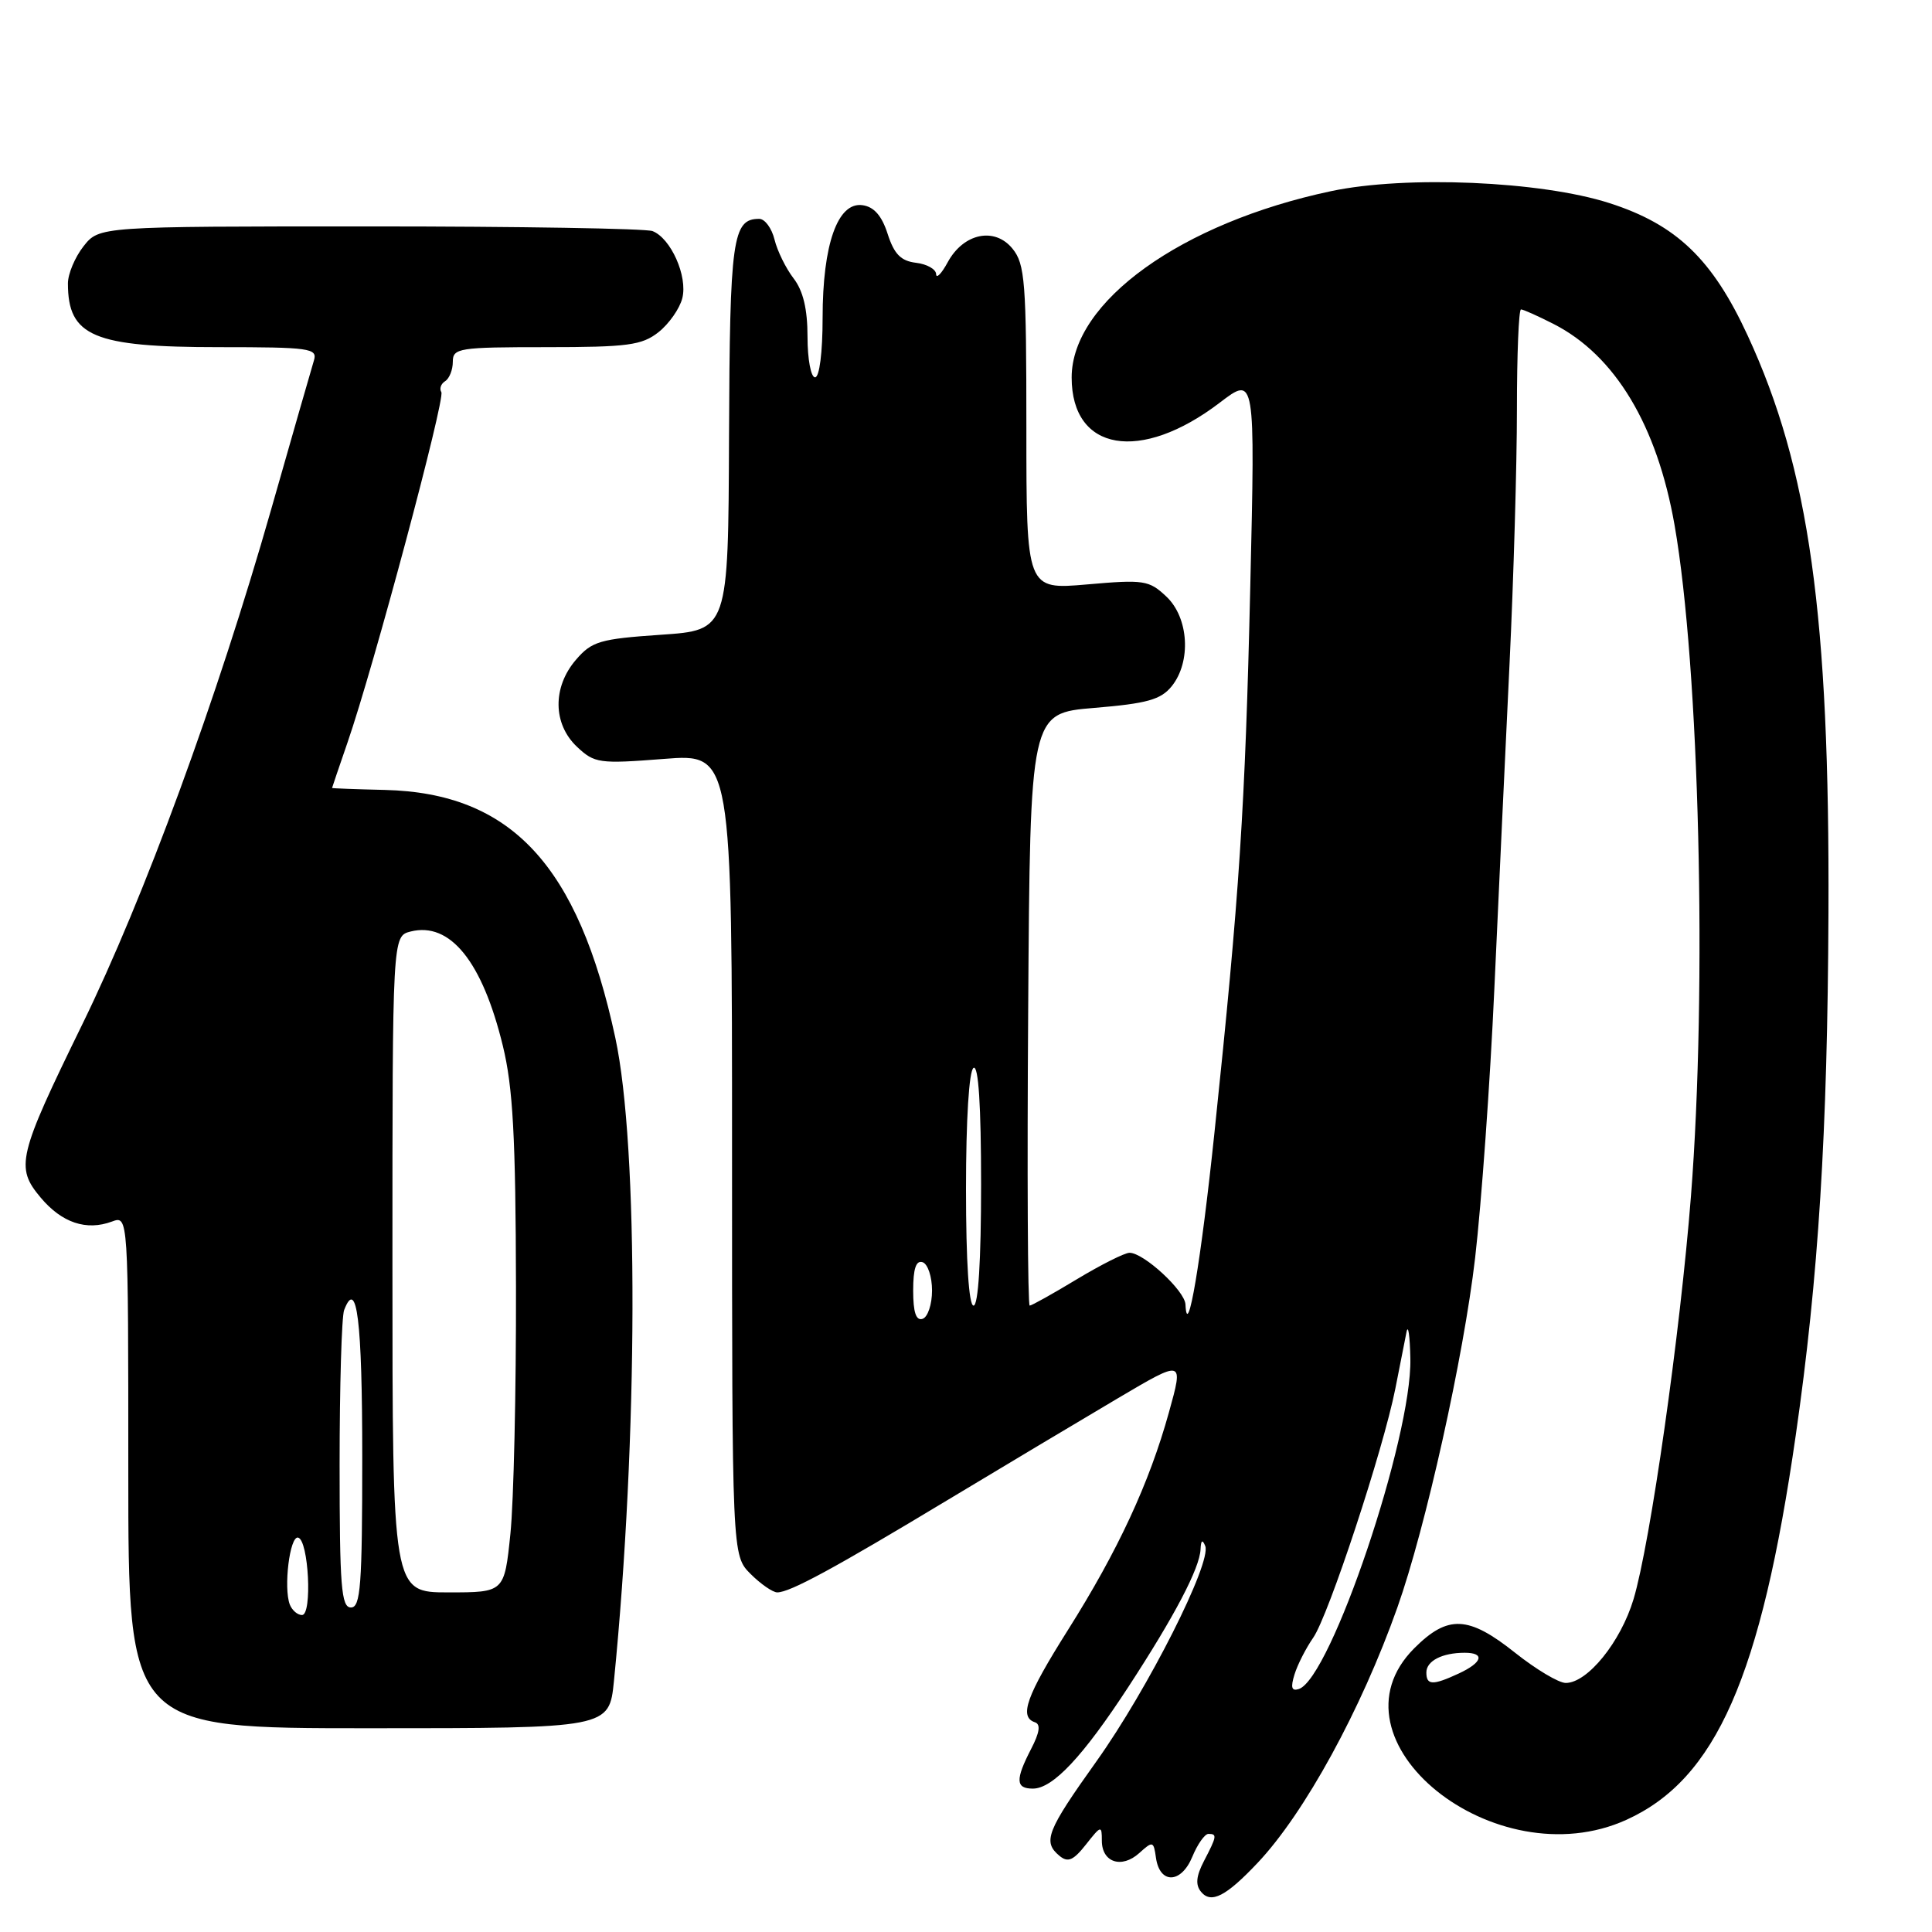 <?xml version="1.0" encoding="UTF-8" standalone="no"?>
<!DOCTYPE svg PUBLIC "-//W3C//DTD SVG 1.1//EN" "http://www.w3.org/Graphics/SVG/1.1/DTD/svg11.dtd" >
<svg xmlns="http://www.w3.org/2000/svg" xmlns:xlink="http://www.w3.org/1999/xlink" version="1.1" viewBox="0 0 256 256">
 <g >
 <path fill="currentColor"
d=" M 166.65 246.83 C 172.87 240.24 180.36 226.55 185.16 213.00 C 188.91 202.42 193.94 179.78 195.46 166.69 C 196.30 159.44 197.45 143.38 198.01 131.00 C 198.57 118.62 199.48 99.28 200.02 88.00 C 200.56 76.72 201.00 61.54 201.00 54.25 C 201.00 46.96 201.24 41.00 201.54 41.00 C 201.84 41.00 203.78 41.87 205.86 42.93 C 214.00 47.08 219.57 56.34 221.89 69.59 C 225.18 88.40 226.22 130.85 224.06 158.50 C 222.64 176.64 218.68 204.48 216.45 211.91 C 214.75 217.57 210.35 223.00 207.47 223.00 C 206.54 223.00 203.53 221.20 200.76 219.00 C 194.57 214.07 191.85 213.95 187.40 218.40 C 175.23 230.57 198.09 249.05 215.52 241.13 C 227.38 235.74 233.34 222.20 237.95 190.16 C 240.96 169.26 242.16 150.05 242.28 121.00 C 242.45 81.55 239.74 62.12 231.58 44.47 C 226.90 34.33 222.13 29.76 213.25 26.91 C 204.16 23.99 186.29 23.23 176.37 25.33 C 156.54 29.53 142.00 39.98 142.00 50.02 C 142.00 59.82 151.12 61.37 161.62 53.36 C 166.32 49.77 166.32 49.77 165.67 77.63 C 164.99 107.07 164.24 118.46 160.93 150.00 C 159.14 167.13 157.32 177.90 157.08 172.84 C 156.99 171.02 151.55 166.00 149.67 166.00 C 149.03 166.00 145.89 167.58 142.70 169.50 C 139.51 171.43 136.69 173.00 136.44 173.00 C 136.18 173.00 136.09 155.34 136.24 133.75 C 136.50 94.50 136.50 94.50 145.00 93.80 C 151.99 93.22 153.81 92.71 155.25 90.94 C 157.87 87.70 157.53 81.84 154.54 79.04 C 152.25 76.88 151.57 76.78 144.04 77.44 C 136.00 78.14 136.00 78.14 136.00 56.68 C 136.00 37.37 135.82 35.00 134.17 32.96 C 131.80 30.03 127.66 30.90 125.57 34.76 C 124.75 36.27 124.06 36.97 124.04 36.32 C 124.02 35.67 122.82 34.99 121.37 34.82 C 119.37 34.58 118.48 33.67 117.62 31.00 C 116.85 28.59 115.81 27.40 114.29 27.19 C 111.00 26.72 109.00 32.38 109.00 42.12 C 109.00 46.71 108.58 50.00 108.00 50.00 C 107.45 50.00 107.00 47.59 107.00 44.63 C 107.00 40.94 106.42 38.53 105.15 36.88 C 104.14 35.57 103.00 33.26 102.63 31.75 C 102.26 30.24 101.35 29.00 100.60 29.00 C 97.06 29.00 96.70 31.57 96.60 57.79 C 96.50 83.50 96.50 83.50 87.57 84.11 C 79.48 84.66 78.42 84.98 76.32 87.42 C 73.19 91.05 73.25 95.94 76.46 98.96 C 78.78 101.14 79.39 101.23 87.96 100.56 C 97.00 99.85 97.00 99.85 97.00 152.97 C 97.00 206.09 97.00 206.09 99.45 208.55 C 100.80 209.90 102.40 211.00 102.99 211.00 C 104.67 211.00 110.53 207.82 125.63 198.72 C 133.26 194.13 143.40 188.07 148.17 185.25 C 156.84 180.13 156.84 180.13 154.89 187.14 C 152.29 196.52 148.13 205.49 141.49 216.01 C 136.00 224.72 135.00 227.50 137.13 228.21 C 137.92 228.47 137.76 229.56 136.63 231.74 C 134.52 235.83 134.57 237.00 136.86 237.00 C 139.51 237.00 143.50 232.74 149.53 223.50 C 155.65 214.12 158.97 207.79 159.08 205.29 C 159.13 204.08 159.33 203.94 159.70 204.85 C 160.57 207.05 152.11 223.80 145.31 233.35 C 138.67 242.66 138.13 244.04 140.40 245.92 C 141.51 246.83 142.23 246.52 143.90 244.40 C 145.90 241.86 146.00 241.84 146.00 243.90 C 146.00 246.78 148.62 247.65 150.96 245.54 C 152.75 243.92 152.86 243.95 153.17 246.16 C 153.67 249.68 156.50 249.61 157.98 246.05 C 158.67 244.37 159.64 243.00 160.12 243.00 C 161.29 243.00 161.25 243.30 159.54 246.58 C 158.49 248.60 158.38 249.76 159.15 250.68 C 160.48 252.29 162.45 251.28 166.65 246.83 Z  M 81.35 222.75 C 84.55 190.51 84.64 151.92 81.53 137.50 C 76.61 114.62 67.73 105.08 50.99 104.67 C 47.14 104.58 44.00 104.46 44.00 104.41 C 44.00 104.36 44.92 101.66 46.04 98.41 C 49.47 88.51 59.02 52.84 58.48 51.96 C 58.20 51.51 58.42 50.86 58.98 50.51 C 59.54 50.16 60.00 49.01 60.00 47.94 C 60.00 46.12 60.79 46.00 72.37 46.00 C 83.18 46.00 85.05 45.75 87.25 44.02 C 88.64 42.92 90.06 40.90 90.41 39.51 C 91.14 36.60 88.89 31.56 86.46 30.62 C 85.56 30.28 68.71 30.00 48.99 30.00 C 13.15 30.00 13.15 30.00 11.07 32.63 C 9.93 34.08 9.00 36.30 9.00 37.55 C 9.00 44.57 12.38 46.00 29.02 46.00 C 41.05 46.00 42.09 46.15 41.60 47.75 C 41.31 48.71 38.75 57.60 35.93 67.50 C 28.75 92.65 19.09 118.99 10.91 135.72 C 2.35 153.23 2.01 154.67 5.40 158.70 C 8.20 162.03 11.45 163.12 14.84 161.86 C 17.00 161.06 17.00 161.06 17.00 195.03 C 17.00 229.00 17.00 229.00 48.86 229.00 C 80.72 229.00 80.72 229.00 81.35 222.75 Z  M 171.53 221.87 C 171.93 220.57 173.05 218.38 174.01 217.00 C 176.03 214.10 183.29 192.08 184.89 184.00 C 185.49 180.97 186.16 177.60 186.37 176.50 C 186.59 175.40 186.82 176.99 186.88 180.04 C 187.10 190.49 176.33 222.39 172.11 223.80 C 171.14 224.12 170.99 223.61 171.53 221.87 Z  M 189.00 221.61 C 189.00 220.08 191.10 219.00 194.08 219.00 C 196.81 219.00 196.44 220.29 193.29 221.75 C 189.84 223.35 189.00 223.32 189.00 221.61 Z  M 121.00 171.00 C 121.00 168.11 121.38 166.96 122.25 167.25 C 122.94 167.48 123.50 169.17 123.50 171.00 C 123.50 172.83 122.94 174.52 122.25 174.75 C 121.38 175.04 121.00 173.89 121.00 171.00 Z  M 128.00 157.56 C 128.00 148.34 128.40 141.87 129.00 141.50 C 129.65 141.10 130.00 146.49 130.00 156.94 C 130.00 166.98 129.63 173.00 129.00 173.00 C 128.38 173.00 128.00 167.19 128.00 157.56 Z  M 38.40 212.61 C 37.55 210.38 38.40 203.48 39.50 203.74 C 40.90 204.07 41.40 214.00 40.02 214.00 C 39.42 214.00 38.70 213.37 38.40 212.61 Z  M 45.00 194.08 C 45.00 183.68 45.27 174.45 45.60 173.59 C 47.29 169.20 48.00 174.99 48.00 193.06 C 48.00 210.12 47.78 213.00 46.50 213.00 C 45.22 213.00 45.00 210.23 45.00 194.08 Z  M 52.00 167.52 C 52.00 124.04 52.00 124.04 54.41 123.43 C 59.65 122.12 63.91 127.40 66.63 138.58 C 67.97 144.08 68.33 150.62 68.37 170.50 C 68.40 184.25 68.07 198.99 67.63 203.25 C 66.83 211.00 66.83 211.00 59.41 211.00 C 52.00 211.00 52.00 211.00 52.00 167.52 Z "/>
</g>
</svg>